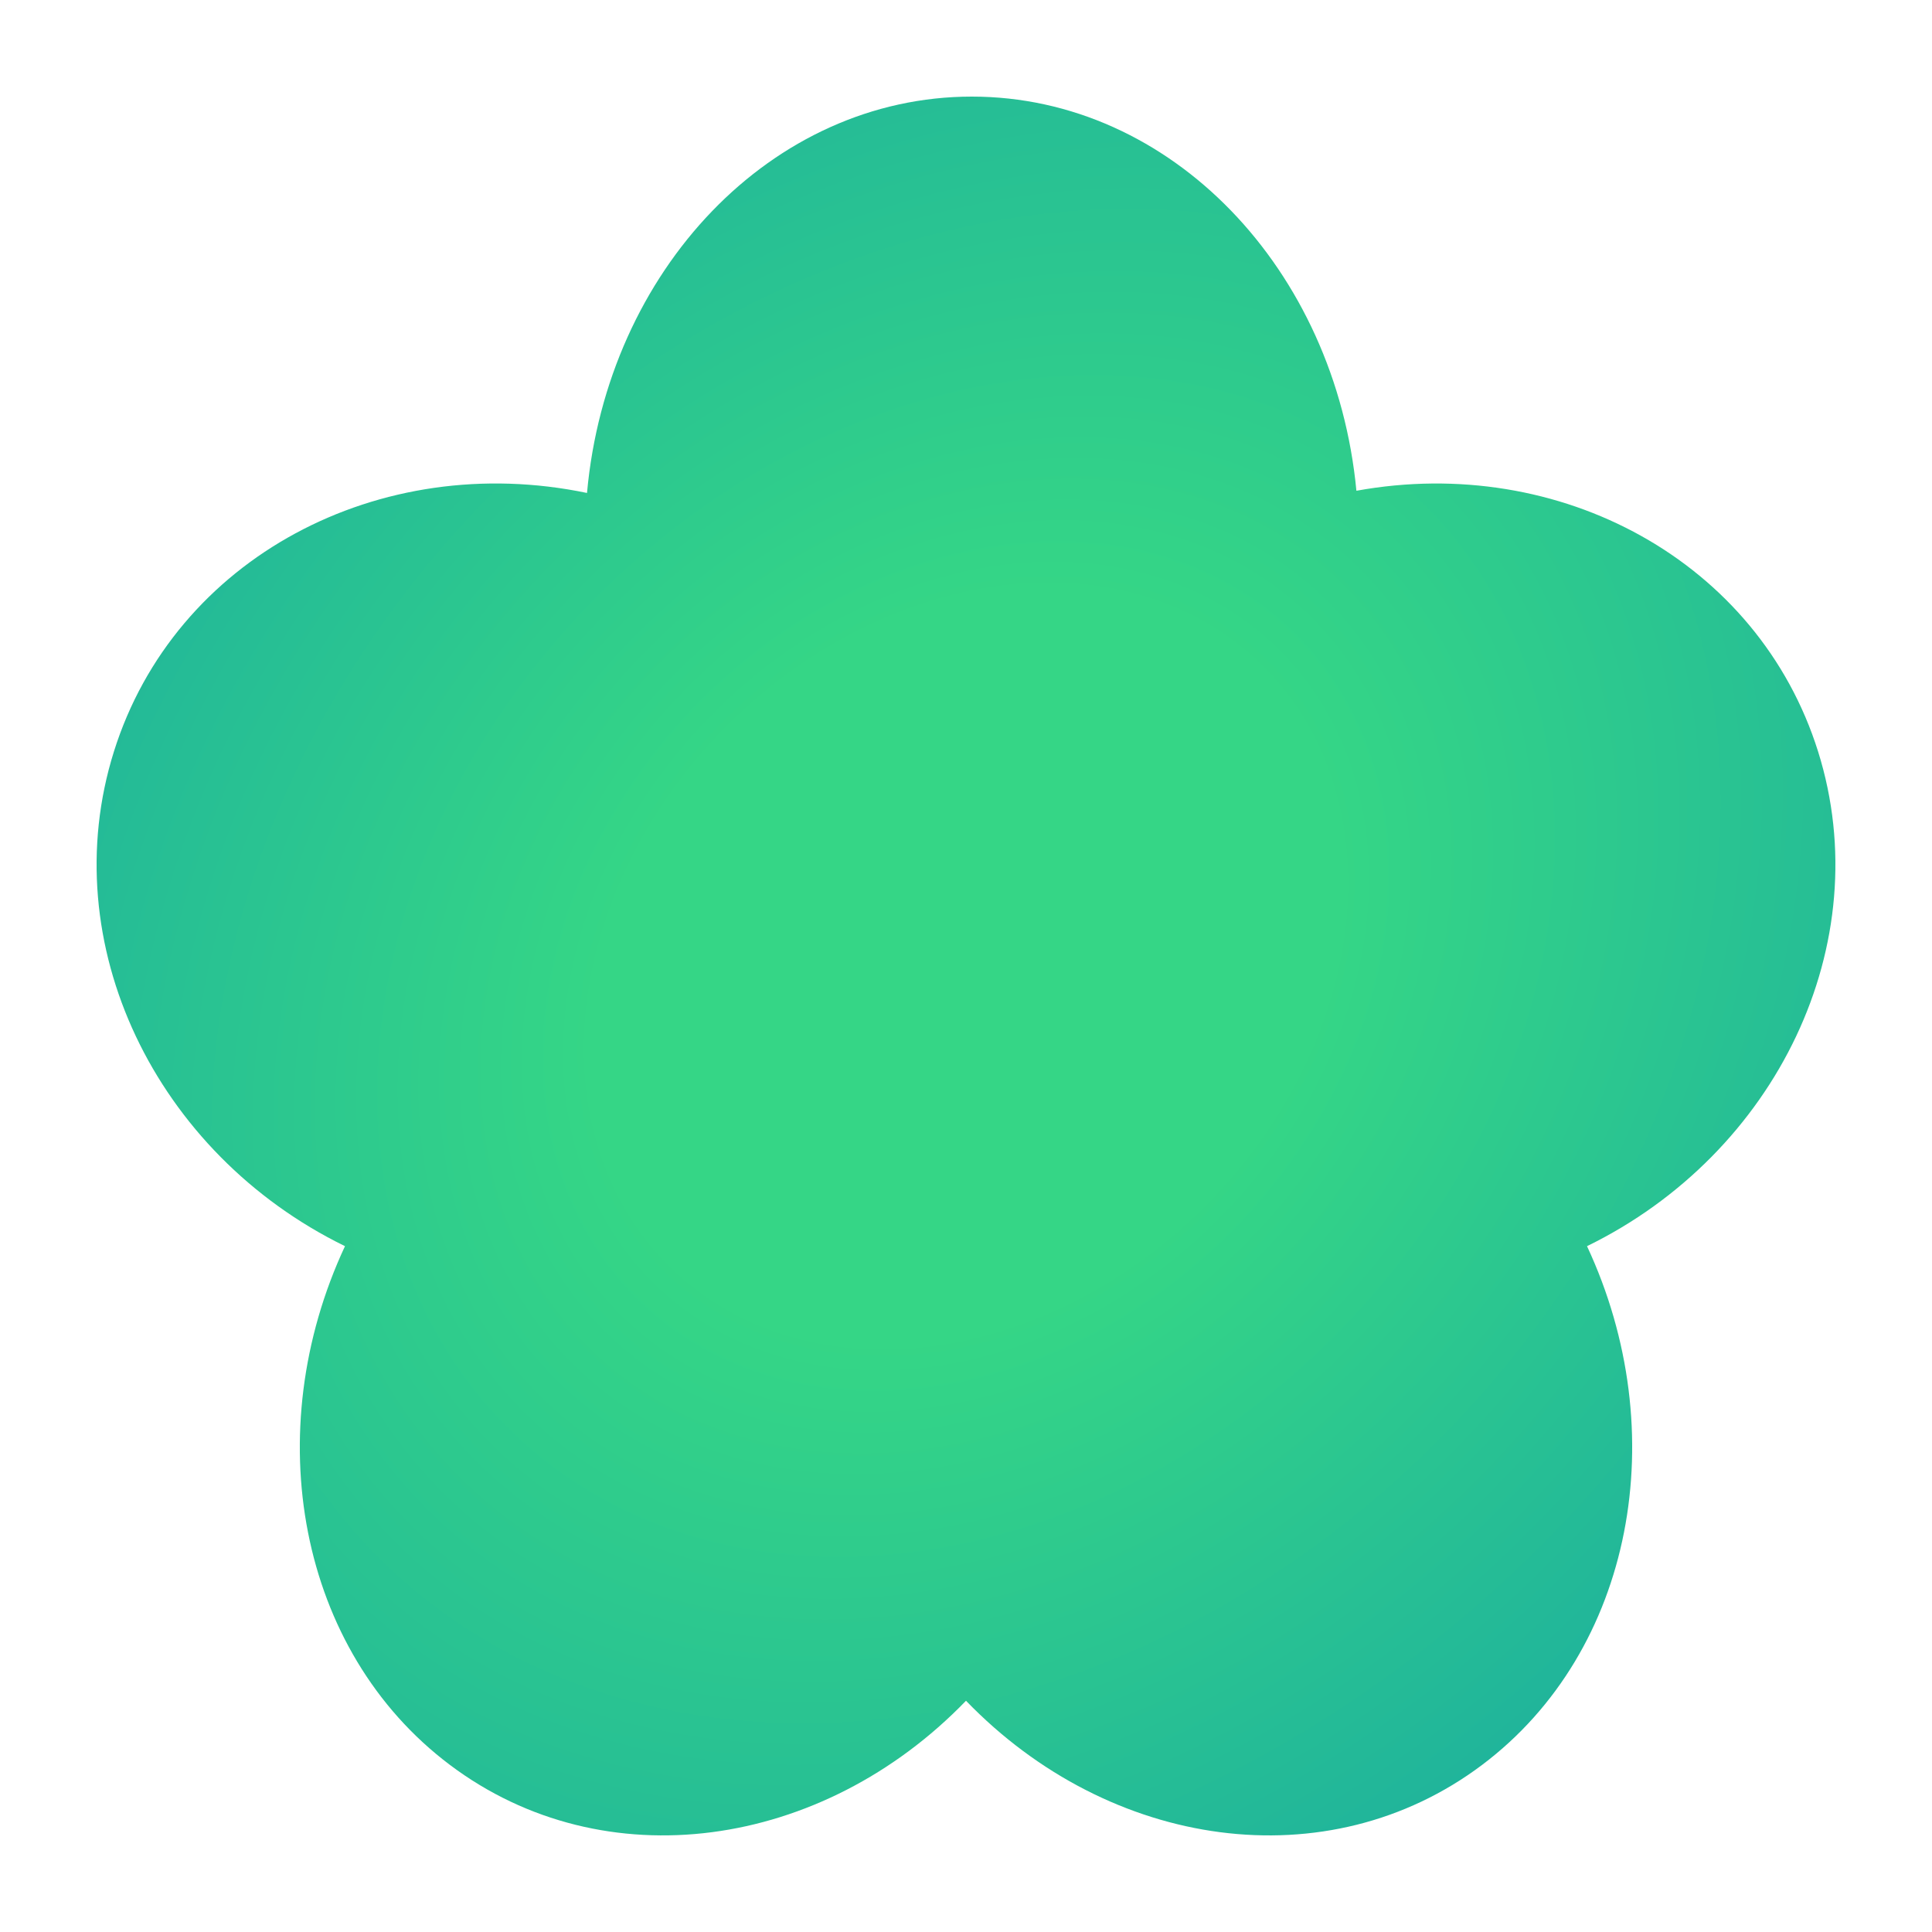 <svg width="200" height="200" viewBox="0 0 200 200" fill="none" xmlns="http://www.w3.org/2000/svg">
<path d="M100.602 10C121.24 10 138.229 27.857 140.415 50.803C161.486 46.968 182.026 58.104 188.208 77.798C194.452 97.69 183.885 119.428 164.287 129.003C173.26 148.217 169.146 170.88 153.426 182.703C137.446 194.721 114.881 191.472 100 176.062C85.119 191.471 62.555 194.721 46.575 182.703C30.855 170.88 26.74 148.217 35.713 129.003C16.115 119.428 5.549 97.69 11.793 77.798C18.09 57.736 39.287 46.554 60.767 51.032C62.86 27.976 79.896 10 100.602 10Z" fill="url(#paint0_radial_176_919)"/>
<defs>
<radialGradient id="paint0_radial_176_919" cx="0" cy="0" r="1" gradientUnits="userSpaceOnUse" gradientTransform="translate(100 100) rotate(133.792) scale(130.05 104.62)">
<stop offset="0.327" stop-color="#35D686"/>
<stop offset="1" stop-color="#1EB19D"/>
</radialGradient>
</defs>
</svg>
